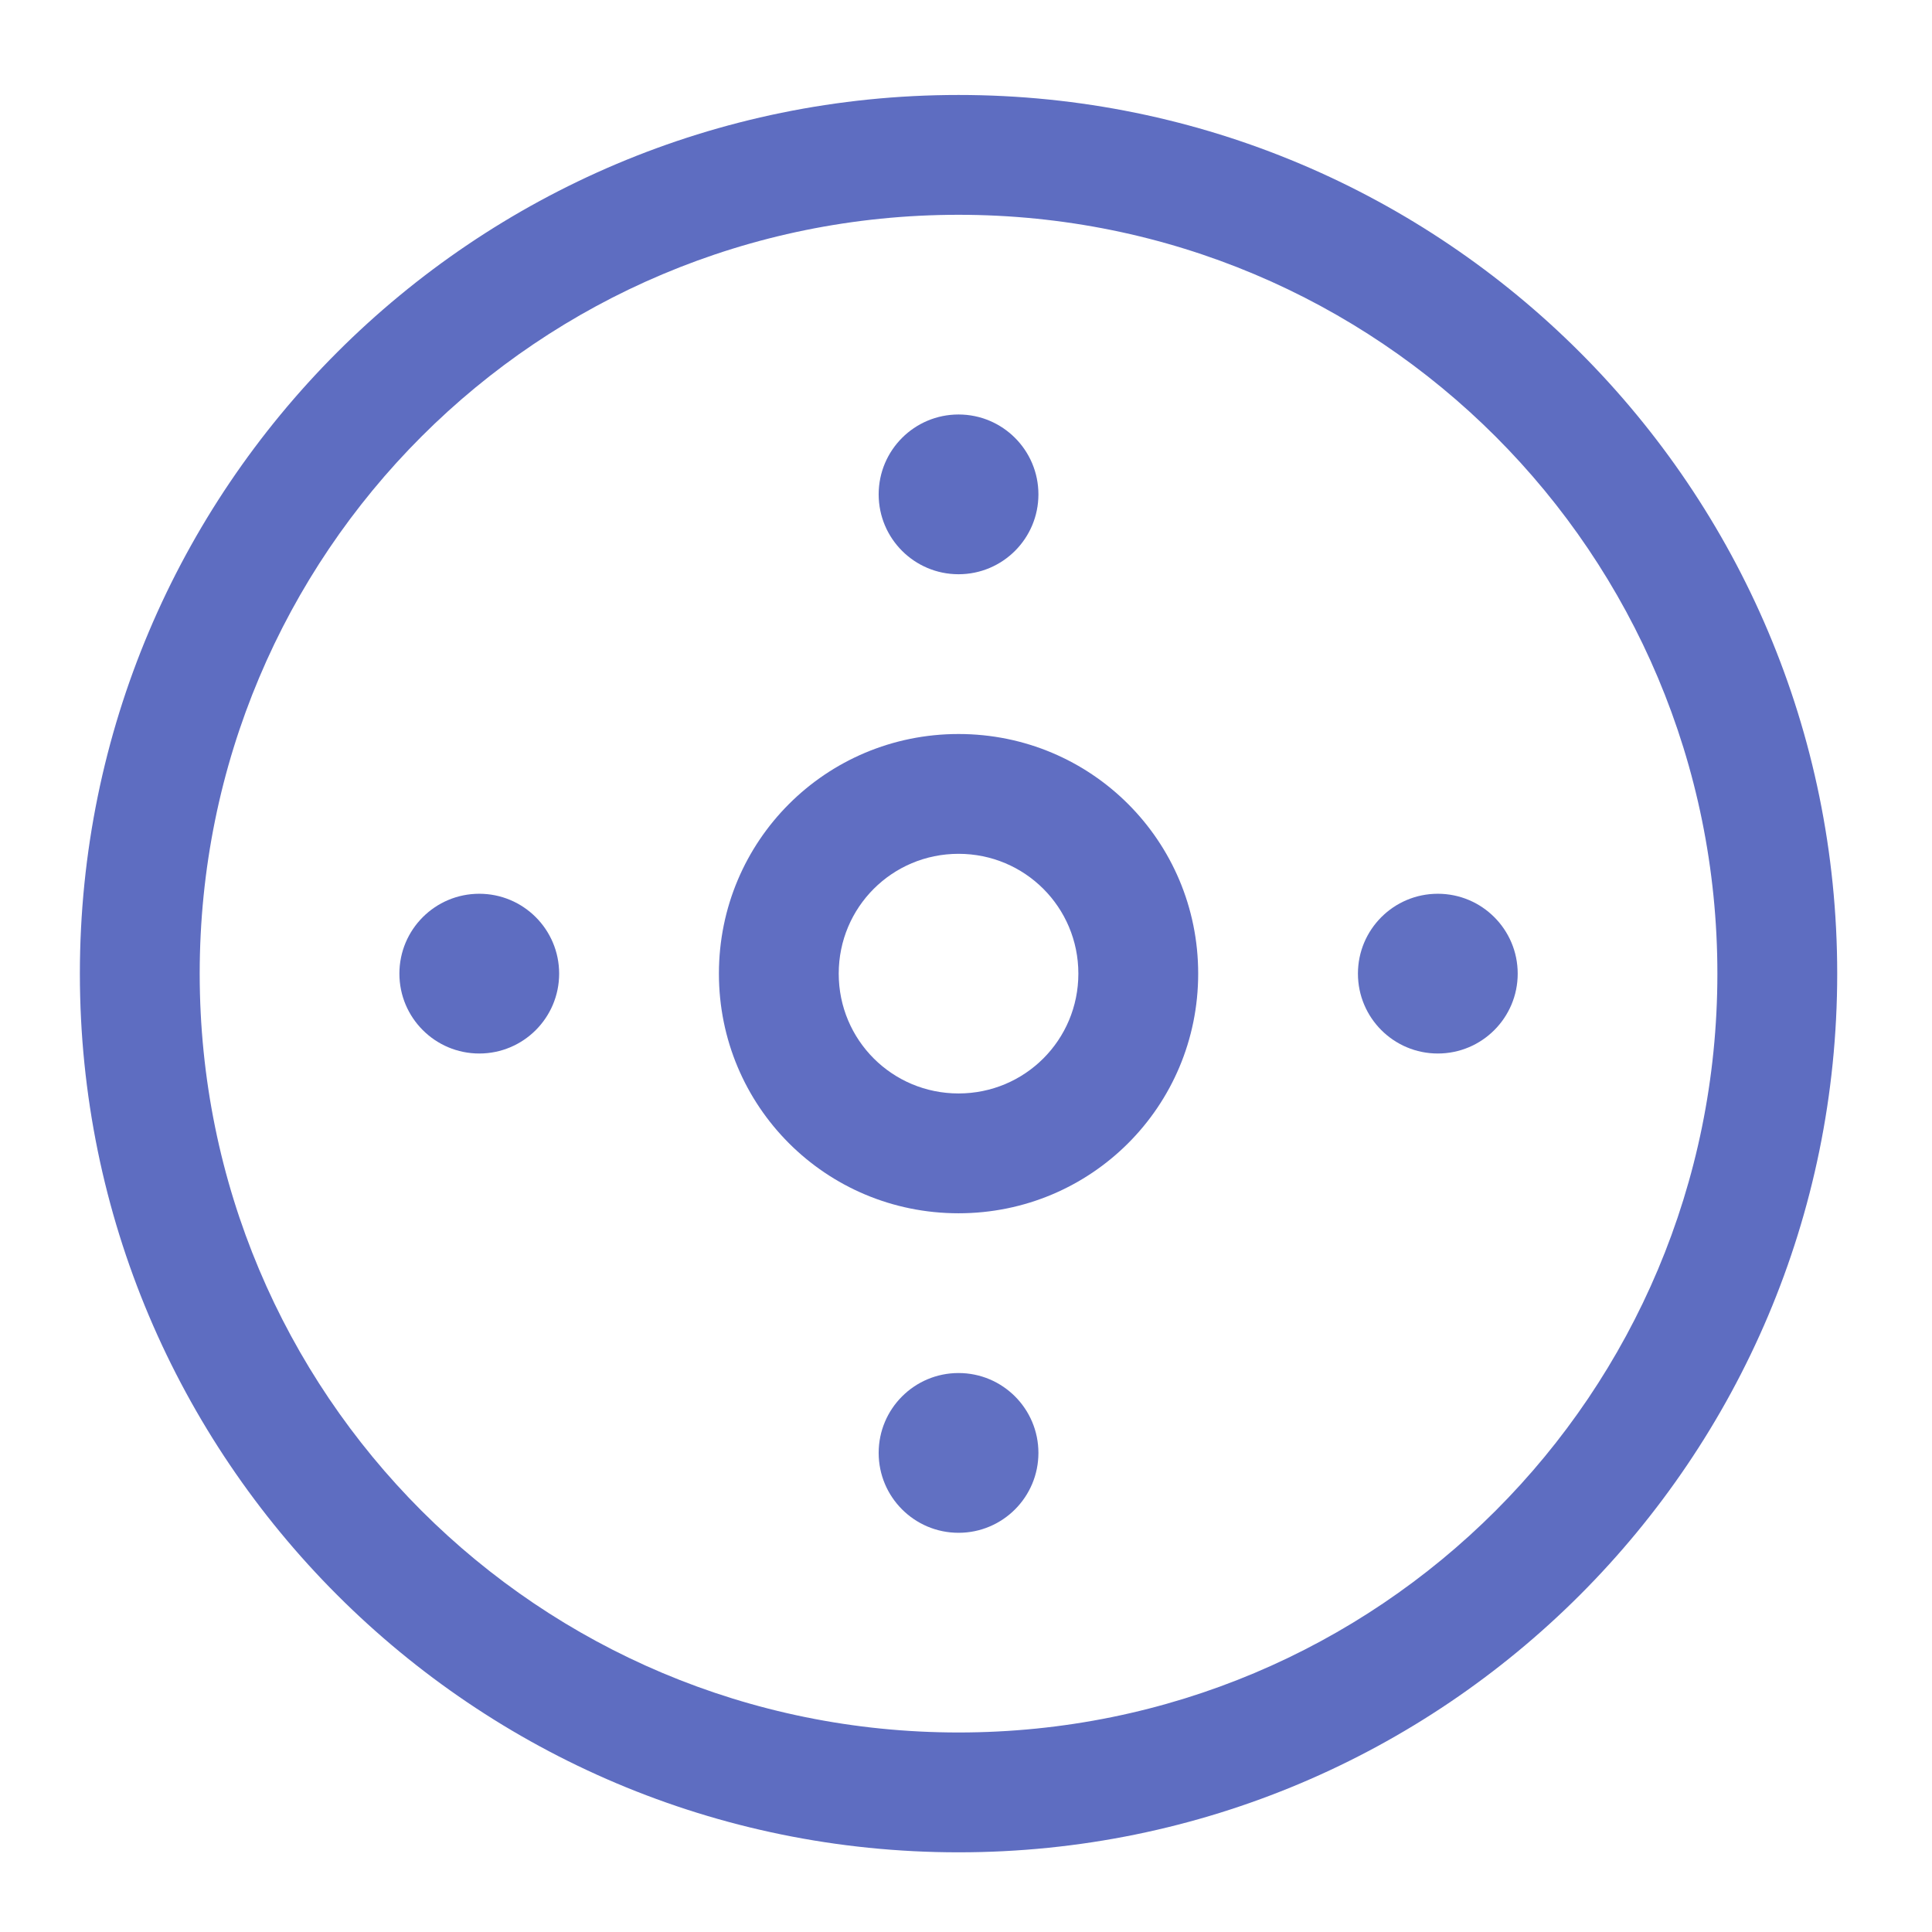 <?xml version="1.0" encoding="UTF-8"?>
<svg xmlns="http://www.w3.org/2000/svg" xmlns:xlink="http://www.w3.org/1999/xlink" width="512pt" height="512pt" viewBox="0 0 512 512" version="1.1">
<defs>
<filter id="alpha" filterUnits="objectBoundingBox" x="0%" y="0%" width="100%" height="100%">
  <feColorMatrix type="matrix" in="SourceGraphic" values="0 0 0 0 1 0 0 0 0 1 0 0 0 0 1 0 0 0 1 0"/>
</filter>
<mask id="mask0">
  <g filter="url(#alpha)">
<rect x="0" y="0" width="512" height="512" style="fill:rgb(0%,0%,0%);fill-opacity:0.988;stroke:none;"/>
  </g>
</mask>
<clipPath id="clip1">
  <rect x="0" y="0" width="512" height="512"/>
</clipPath>
<g id="surface5" clip-path="url(#clip1)">
<path style=" stroke:none;fill-rule:nonzero;fill:rgb(36.078%,41.961%,75.294%);fill-opacity:1;" d="M 254.023 25.168 C 125.387 25.168 21.168 129.387 21.168 258.023 C 21.168 386.66 125.387 490.883 254.023 490.883 C 382.66 490.883 486.879 386.66 486.879 258.023 C 486.879 129.387 382.66 25.168 254.023 25.168 Z M 254.023 56.922 C 365.434 56.922 455.125 146.613 455.125 258.023 C 455.125 369.434 365.434 459.125 254.023 459.125 C 142.613 459.125 52.922 369.434 52.922 258.023 C 52.922 146.613 142.613 56.922 254.023 56.922 Z M 254.023 56.922 "/>
</g>
<mask id="mask1">
  <g filter="url(#alpha)">
<rect x="0" y="0" width="512" height="512" style="fill:rgb(0%,0%,0%);fill-opacity:0.988;stroke:none;"/>
  </g>
</mask>
<clipPath id="clip2">
  <rect x="0" y="0" width="512" height="512"/>
</clipPath>
<g id="surface8" clip-path="url(#clip2)">
<path style=" stroke:none;fill-rule:nonzero;fill:rgb(36.078%,41.961%,75.294%);fill-opacity:0.98;" d="M 381.035 236.855 C 392.727 236.855 402.207 246.332 402.207 258.023 C 402.207 269.715 392.727 279.191 381.035 279.191 C 369.344 279.191 359.867 269.715 359.867 258.023 C 359.867 246.332 369.344 236.855 381.035 236.855 Z M 381.035 236.855 "/>
</g>
<mask id="mask2">
  <g filter="url(#alpha)">
<rect x="0" y="0" width="512" height="512" style="fill:rgb(0%,0%,0%);fill-opacity:0.988;stroke:none;"/>
  </g>
</mask>
<clipPath id="clip3">
  <rect x="0" y="0" width="512" height="512"/>
</clipPath>
<g id="surface11" clip-path="url(#clip3)">
<path style=" stroke:none;fill-rule:nonzero;fill:rgb(36.078%,41.961%,75.294%);fill-opacity:1;" d="M 127.012 236.855 C 138.703 236.855 148.18 246.332 148.18 258.023 C 148.18 269.715 138.703 279.191 127.012 279.191 C 115.32 279.191 105.844 269.715 105.844 258.023 C 105.844 246.332 115.32 236.855 127.012 236.855 Z M 127.012 236.855 "/>
</g>
<mask id="mask3">
  <g filter="url(#alpha)">
<rect x="0" y="0" width="512" height="512" style="fill:rgb(0%,0%,0%);fill-opacity:0.988;stroke:none;"/>
  </g>
</mask>
<clipPath id="clip4">
  <rect x="0" y="0" width="512" height="512"/>
</clipPath>
<g id="surface14" clip-path="url(#clip4)">
<path style=" stroke:none;fill-rule:nonzero;fill:rgb(36.078%,41.961%,75.294%);fill-opacity:0.98;" d="M 275.191 385.035 C 275.191 396.727 265.715 406.207 254.023 406.207 C 242.332 406.207 232.855 396.727 232.855 385.035 C 232.855 373.344 242.332 363.867 254.023 363.867 C 265.715 363.867 275.191 373.344 275.191 385.035 Z M 275.191 385.035 "/>
</g>
<mask id="mask4">
  <g filter="url(#alpha)">
<rect x="0" y="0" width="512" height="512" style="fill:rgb(0%,0%,0%);fill-opacity:0.988;stroke:none;"/>
  </g>
</mask>
<clipPath id="clip5">
  <rect x="0" y="0" width="512" height="512"/>
</clipPath>
<g id="surface17" clip-path="url(#clip5)">
<path style=" stroke:none;fill-rule:nonzero;fill:rgb(36.078%,41.961%,75.294%);fill-opacity:1;" d="M 275.191 131.012 C 275.191 142.703 265.715 152.18 254.023 152.18 C 242.332 152.18 232.855 142.703 232.855 131.012 C 232.855 119.32 242.332 109.844 254.023 109.844 C 265.715 109.844 275.191 119.32 275.191 131.012 Z M 275.191 131.012 "/>
</g>
</defs>
<g id="surface1">
<use xlink:href="#surface5" mask="url(#mask0)"/>
<use xlink:href="#surface8" mask="url(#mask1)"/>
<use xlink:href="#surface11" mask="url(#mask2)"/>
<use xlink:href="#surface14" mask="url(#mask3)"/>
<use xlink:href="#surface17" mask="url(#mask4)"/>
<path style=" stroke:none;fill-rule:nonzero;fill:rgb(36.078%,41.961%,75.294%);fill-opacity:0.976;" d="M 254.023 194.52 C 218.844 194.52 190.52 222.844 190.52 258.023 C 190.52 293.207 218.844 321.531 254.023 321.531 C 289.207 321.531 317.531 293.207 317.531 258.023 C 317.531 222.844 289.207 194.52 254.023 194.52 Z M 254.023 226.27 C 271.617 226.27 285.777 240.434 285.777 258.023 C 285.777 275.617 271.617 289.777 254.023 289.777 C 236.434 289.777 222.27 275.617 222.27 258.023 C 222.27 240.434 236.434 226.27 254.023 226.27 Z M 254.023 226.27 "/>
</g>
</svg>
